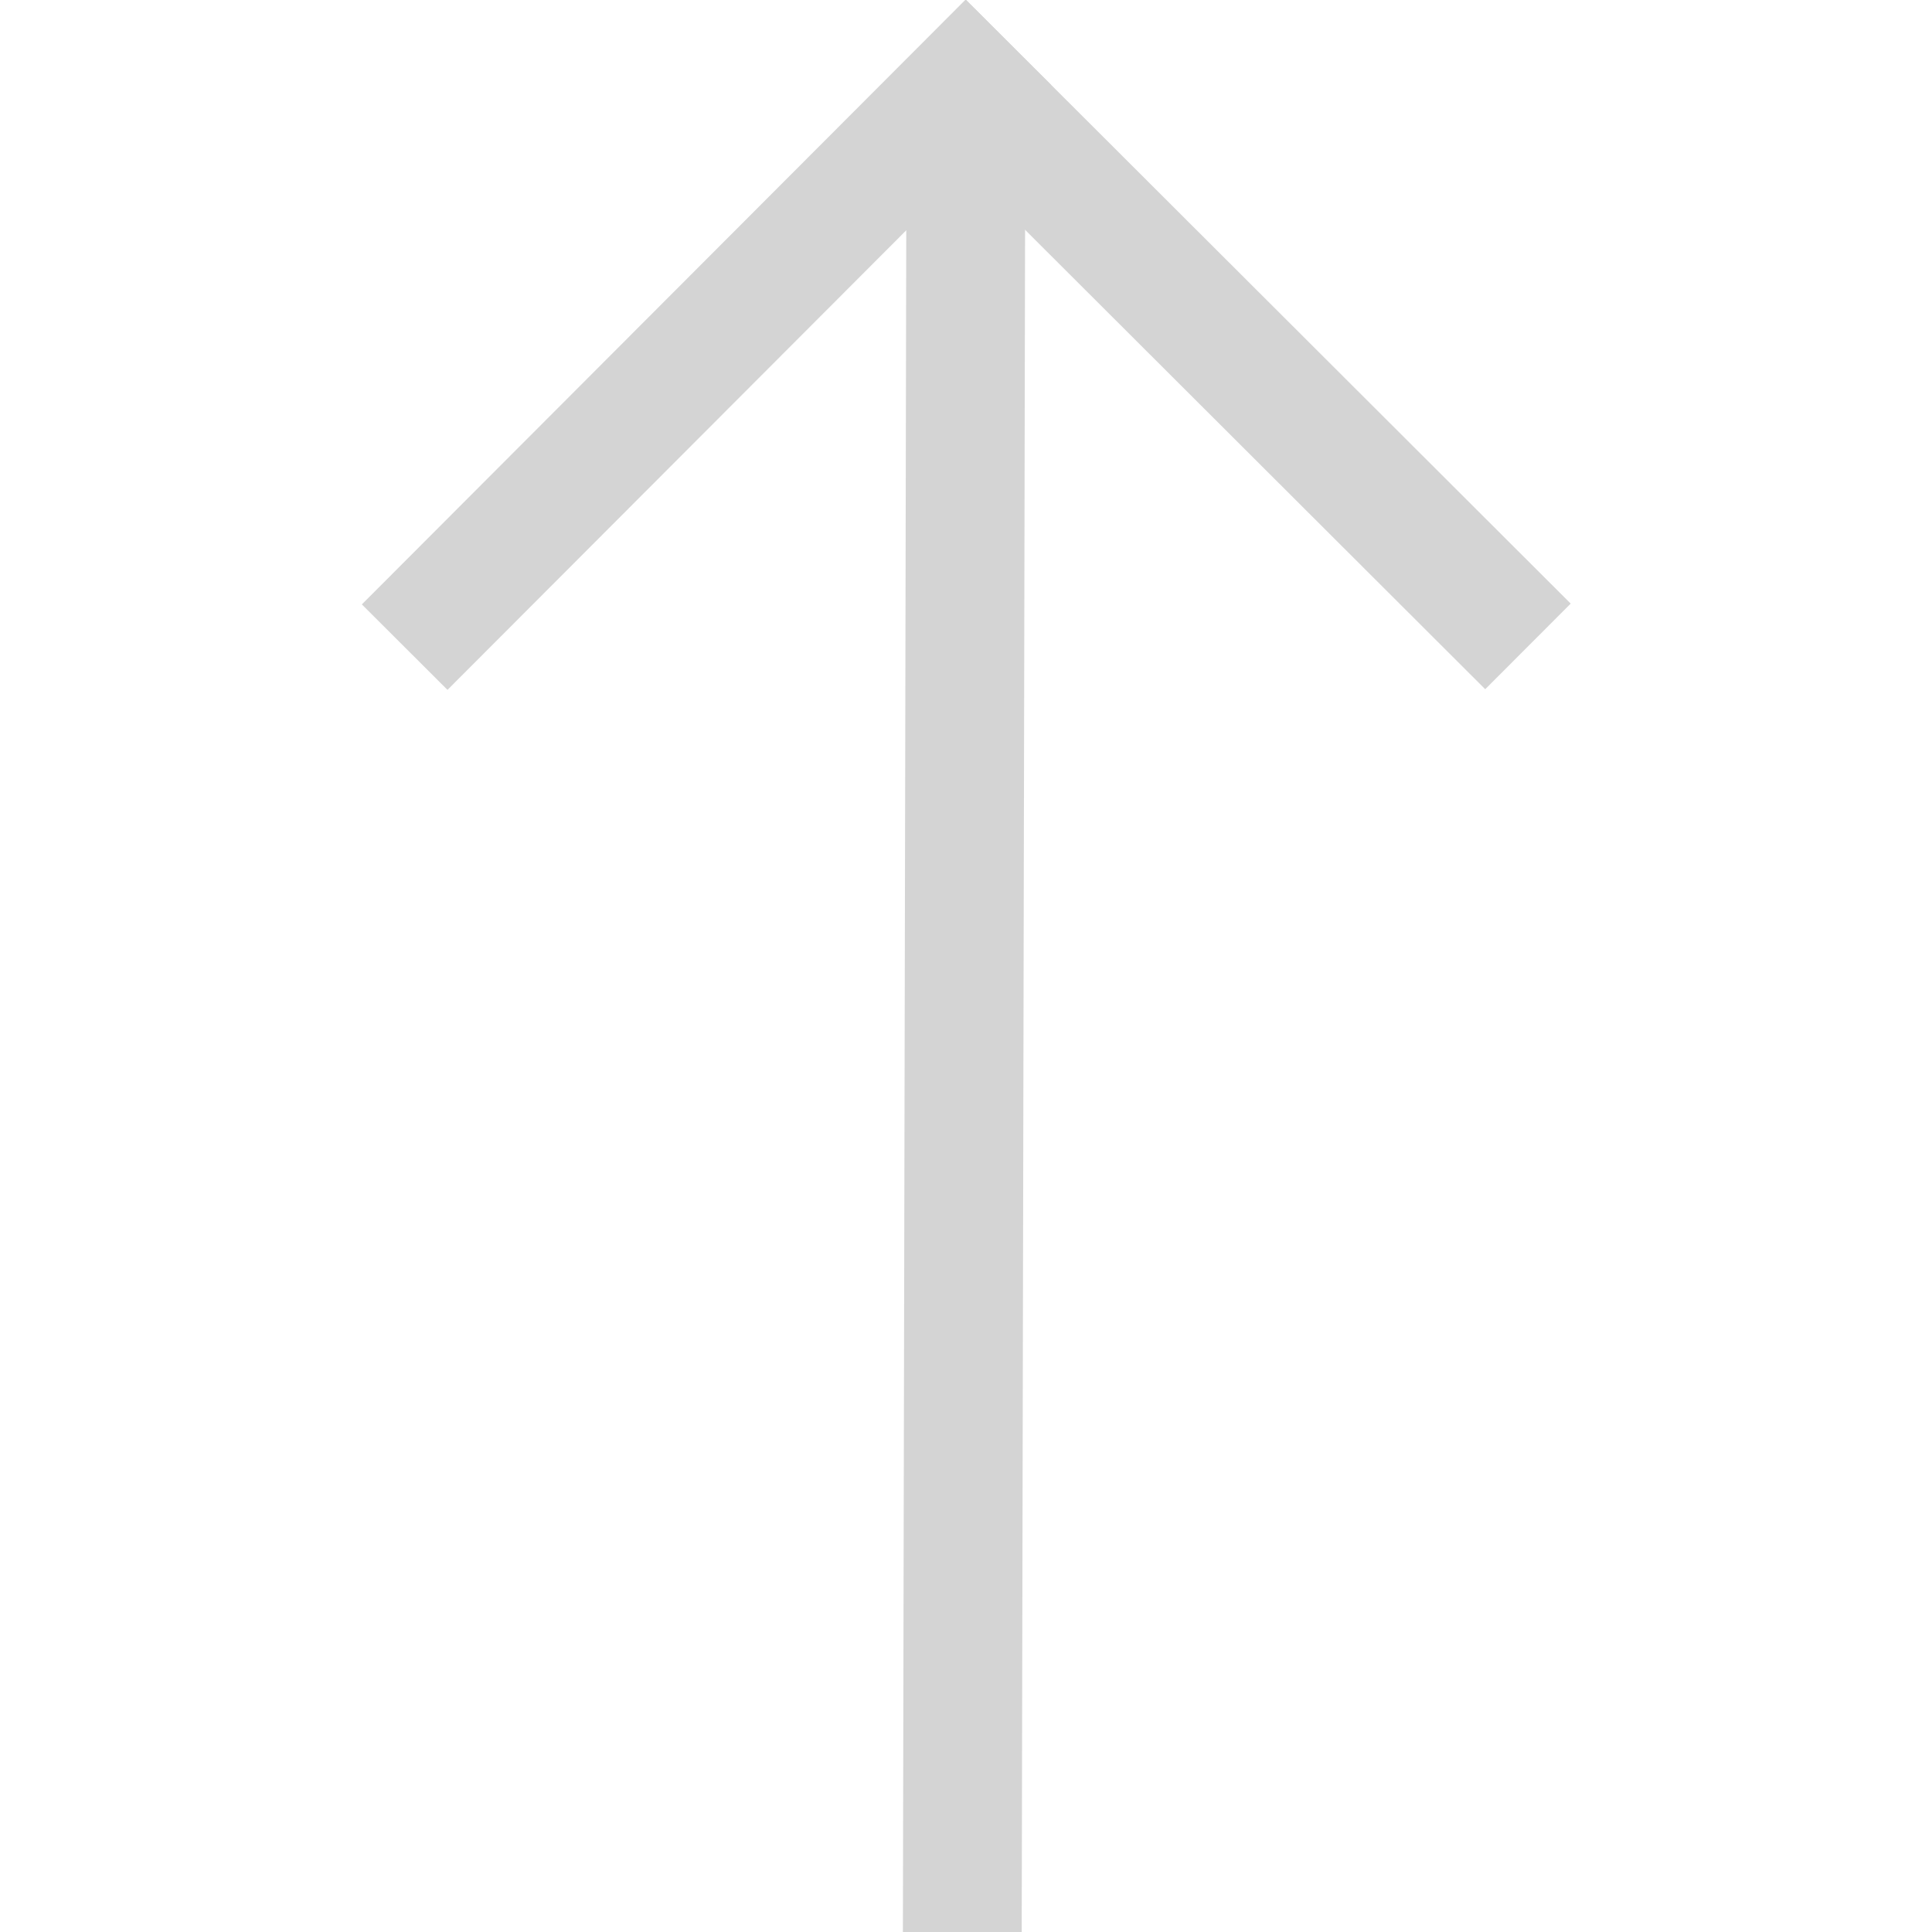 <?xml version="1.0" encoding="UTF-8" standalone="no"?>
<!--

    Copyright (c) 2020 Red Hat, Inc.
    This program and the accompanying materials are made
    available under the terms of the Eclipse Public License 2.0
    which is available at https://www.eclipse.org/legal/epl-2.0/

    SPDX-License-Identifier: EPL-2.0

    Contributors:
      Red Hat, Inc. - initial API and implementation

-->
<svg
   xmlns:rdf="http://www.w3.org/1999/02/22-rdf-syntax-ns#"
   xmlns:svg="http://www.w3.org/2000/svg"
   xmlns="http://www.w3.org/2000/svg"
   fill="#000000"
   stroke="#D4D4D4"
   height="16"
   viewBox="0 0 24 24"
   width="16">
  <g transform="rotate(-180,13.5,12.008)">
    <path
       d="M 15.046,0 C 15,23.237 15,23.237 15,23.237"
       style="stroke-width:1.476px;" />
    <path
       d="m 21.973,15.977 c -7.5,7.513 -7.5,7.513 -7.5,7.513"
       style="stroke-width:1.503px;" />
    <path
       d="M 15.531,23.486 C 8.019,15.986 8.019,15.986 8.019,15.986"
       style="stroke-width:1.503px" />
  </g>
</svg>
